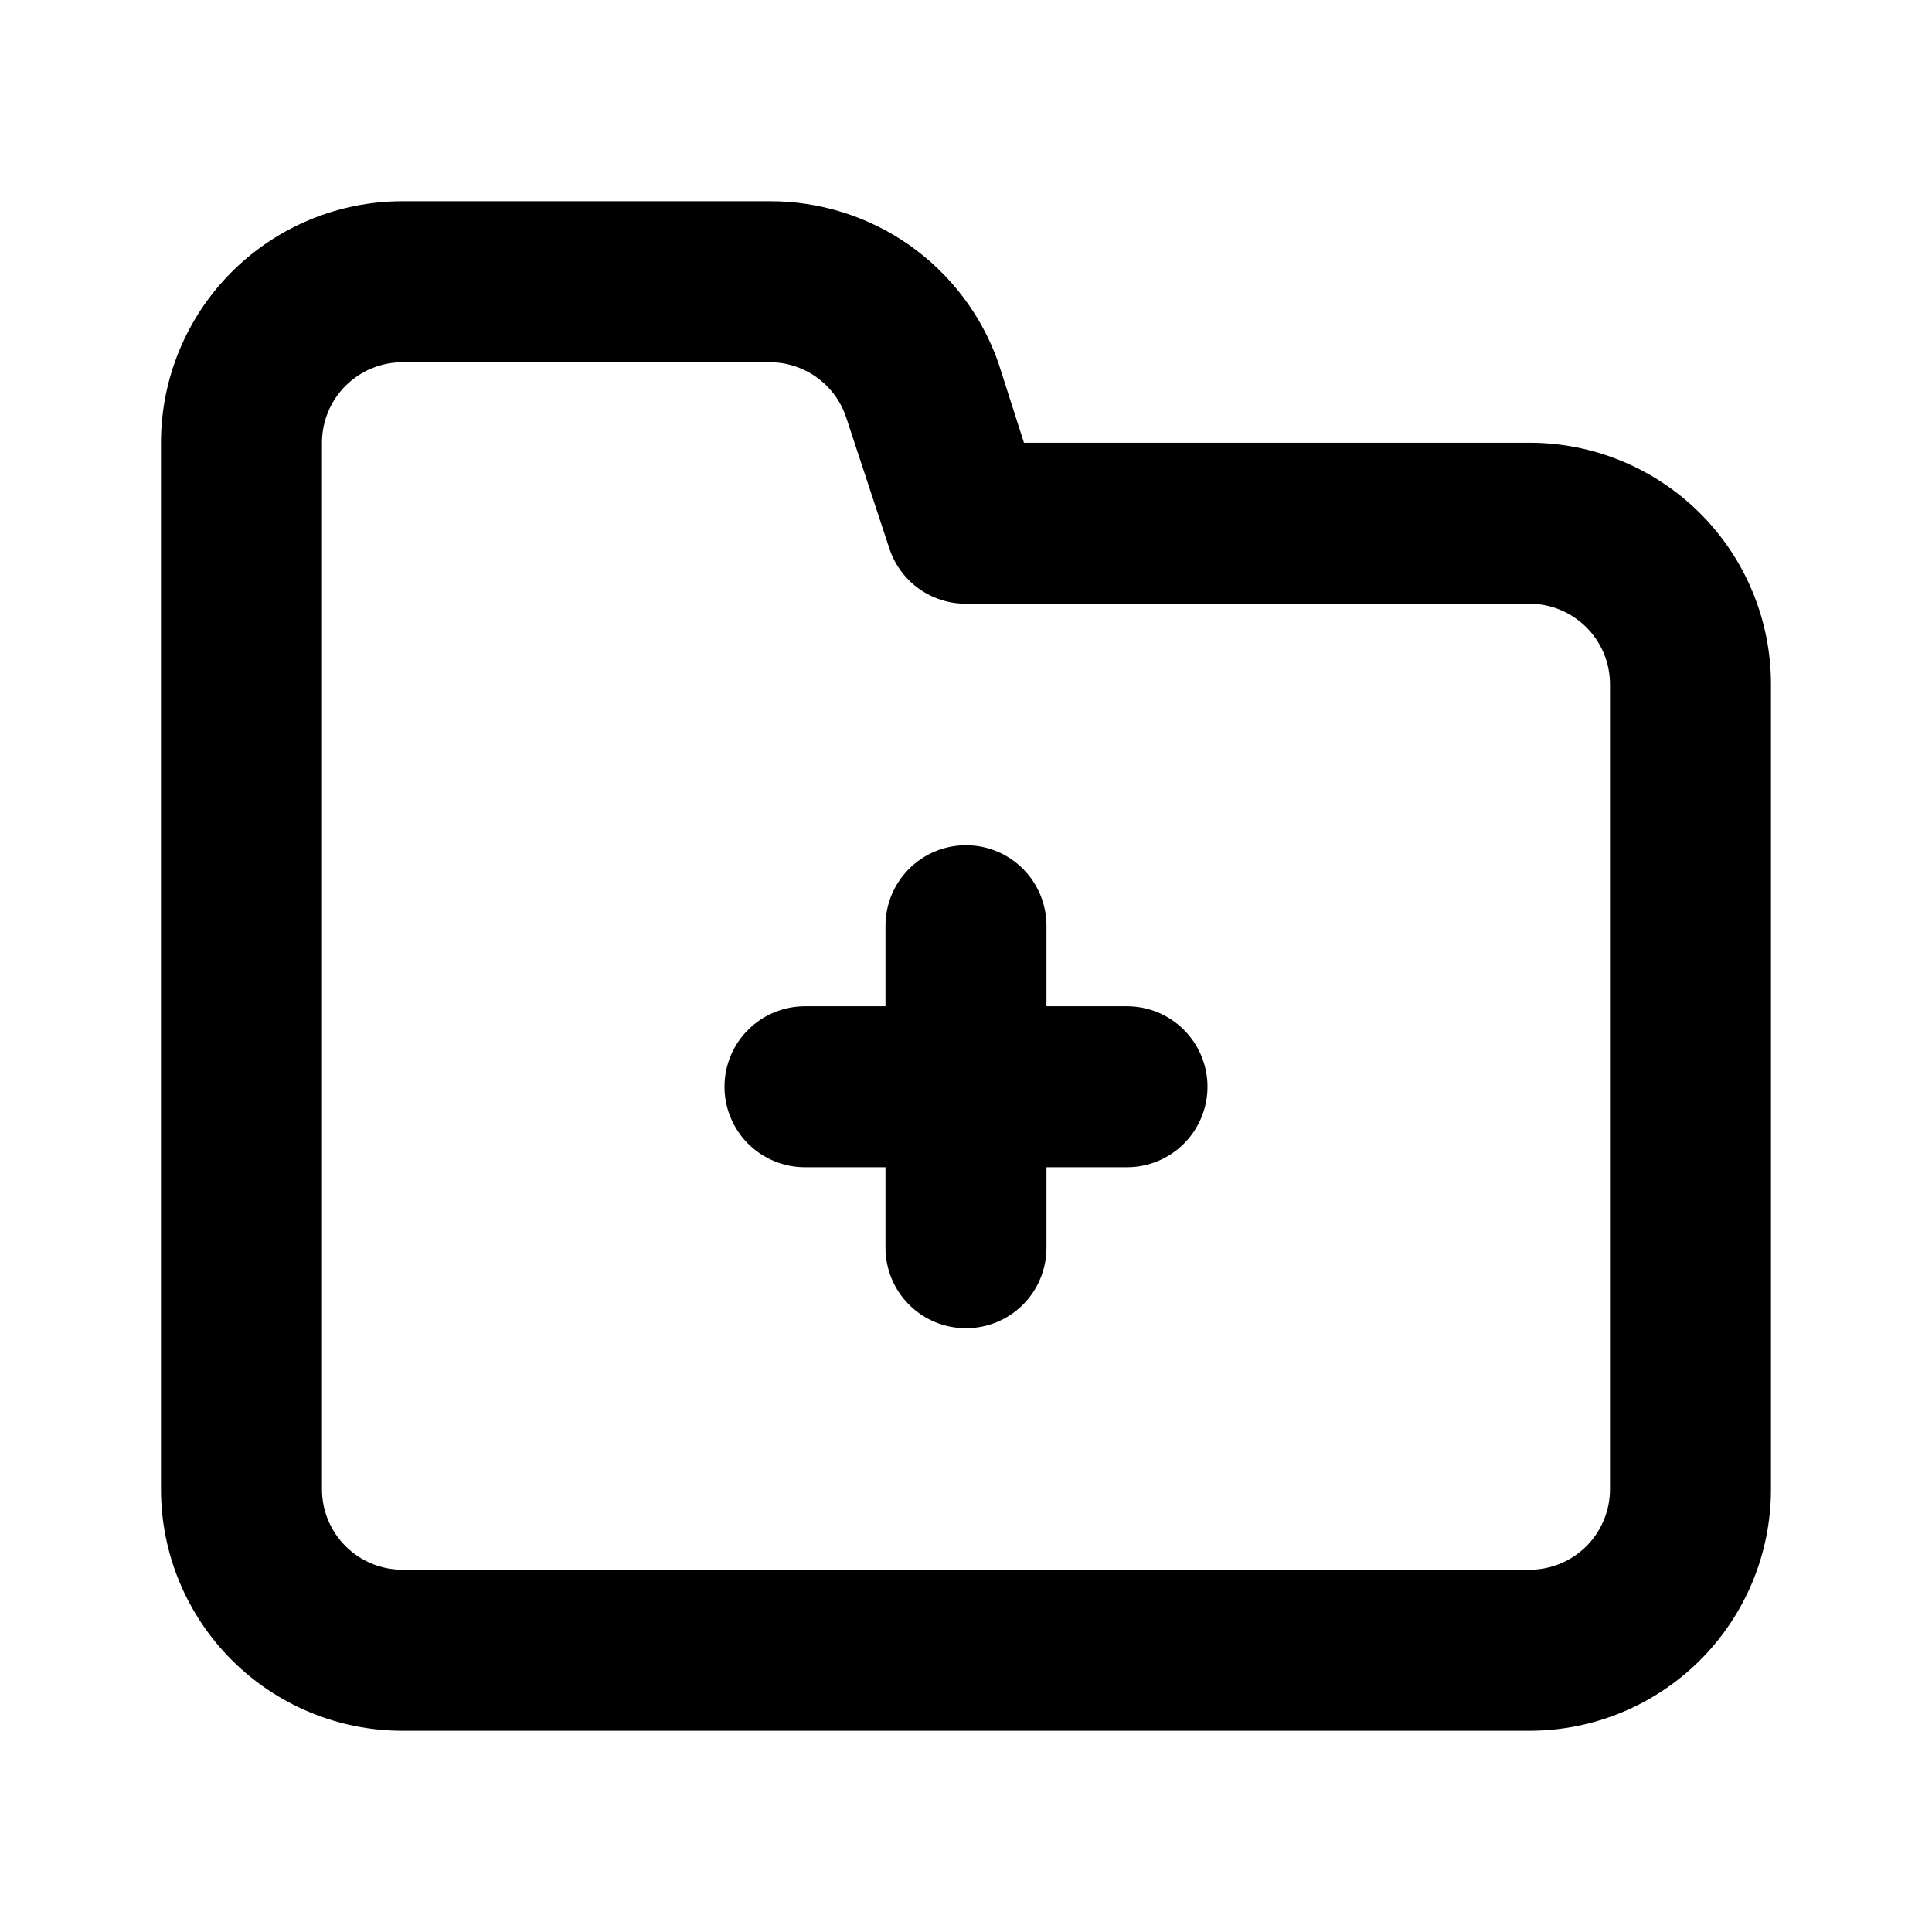 <svg width="43" height="43" viewBox="0 0 43 43" xmlns="http://www.w3.org/2000/svg">
<path d="M25.083 22.396H23.291V20.604C23.291 20.129 23.103 19.673 22.767 19.337C22.431 19.001 21.975 18.812 21.5 18.812C21.024 18.812 20.569 19.001 20.233 19.337C19.897 19.673 19.708 20.129 19.708 20.604V22.396H17.916C17.441 22.396 16.985 22.584 16.649 22.921C16.313 23.256 16.125 23.712 16.125 24.187C16.125 24.663 16.313 25.118 16.649 25.454C16.985 25.79 17.441 25.979 17.916 25.979H19.708V27.771C19.708 28.246 19.897 28.702 20.233 29.038C20.569 29.374 21.024 29.562 21.5 29.562C21.975 29.562 22.431 29.374 22.767 29.038C23.103 28.702 23.291 28.246 23.291 27.771V25.979H25.083C25.558 25.979 26.014 25.79 26.35 25.454C26.686 25.118 26.875 24.663 26.875 24.187C26.875 23.712 26.686 23.256 26.35 22.921C26.014 22.584 25.558 22.396 25.083 22.396ZM34.041 9.854H22.79L22.216 8.062C21.845 7.011 21.155 6.101 20.244 5.459C19.332 4.817 18.243 4.475 17.128 4.479H8.958C7.532 4.479 6.165 5.045 5.157 6.053C4.149 7.061 3.583 8.429 3.583 9.854V33.146C3.583 34.571 4.149 35.938 5.157 36.946C6.165 37.954 7.532 38.521 8.958 38.521H34.041C35.467 38.521 36.834 37.954 37.842 36.946C38.85 35.938 39.416 34.571 39.416 33.146V15.229C39.416 13.803 38.85 12.436 37.842 11.428C36.834 10.42 35.467 9.854 34.041 9.854ZM35.833 33.146C35.833 33.621 35.644 34.077 35.308 34.413C34.972 34.749 34.517 34.937 34.041 34.937H8.958C8.483 34.937 8.027 34.749 7.691 34.413C7.355 34.077 7.166 33.621 7.166 33.146V9.854C7.166 9.379 7.355 8.923 7.691 8.587C8.027 8.251 8.483 8.062 8.958 8.062H17.128C17.504 8.061 17.87 8.179 18.175 8.397C18.481 8.616 18.71 8.925 18.83 9.281L19.798 12.219C19.918 12.575 20.147 12.884 20.452 13.103C20.758 13.321 21.124 13.438 21.5 13.437H34.041C34.517 13.437 34.972 13.626 35.308 13.962C35.644 14.298 35.833 14.754 35.833 15.229V33.146Z"   />
</svg>

